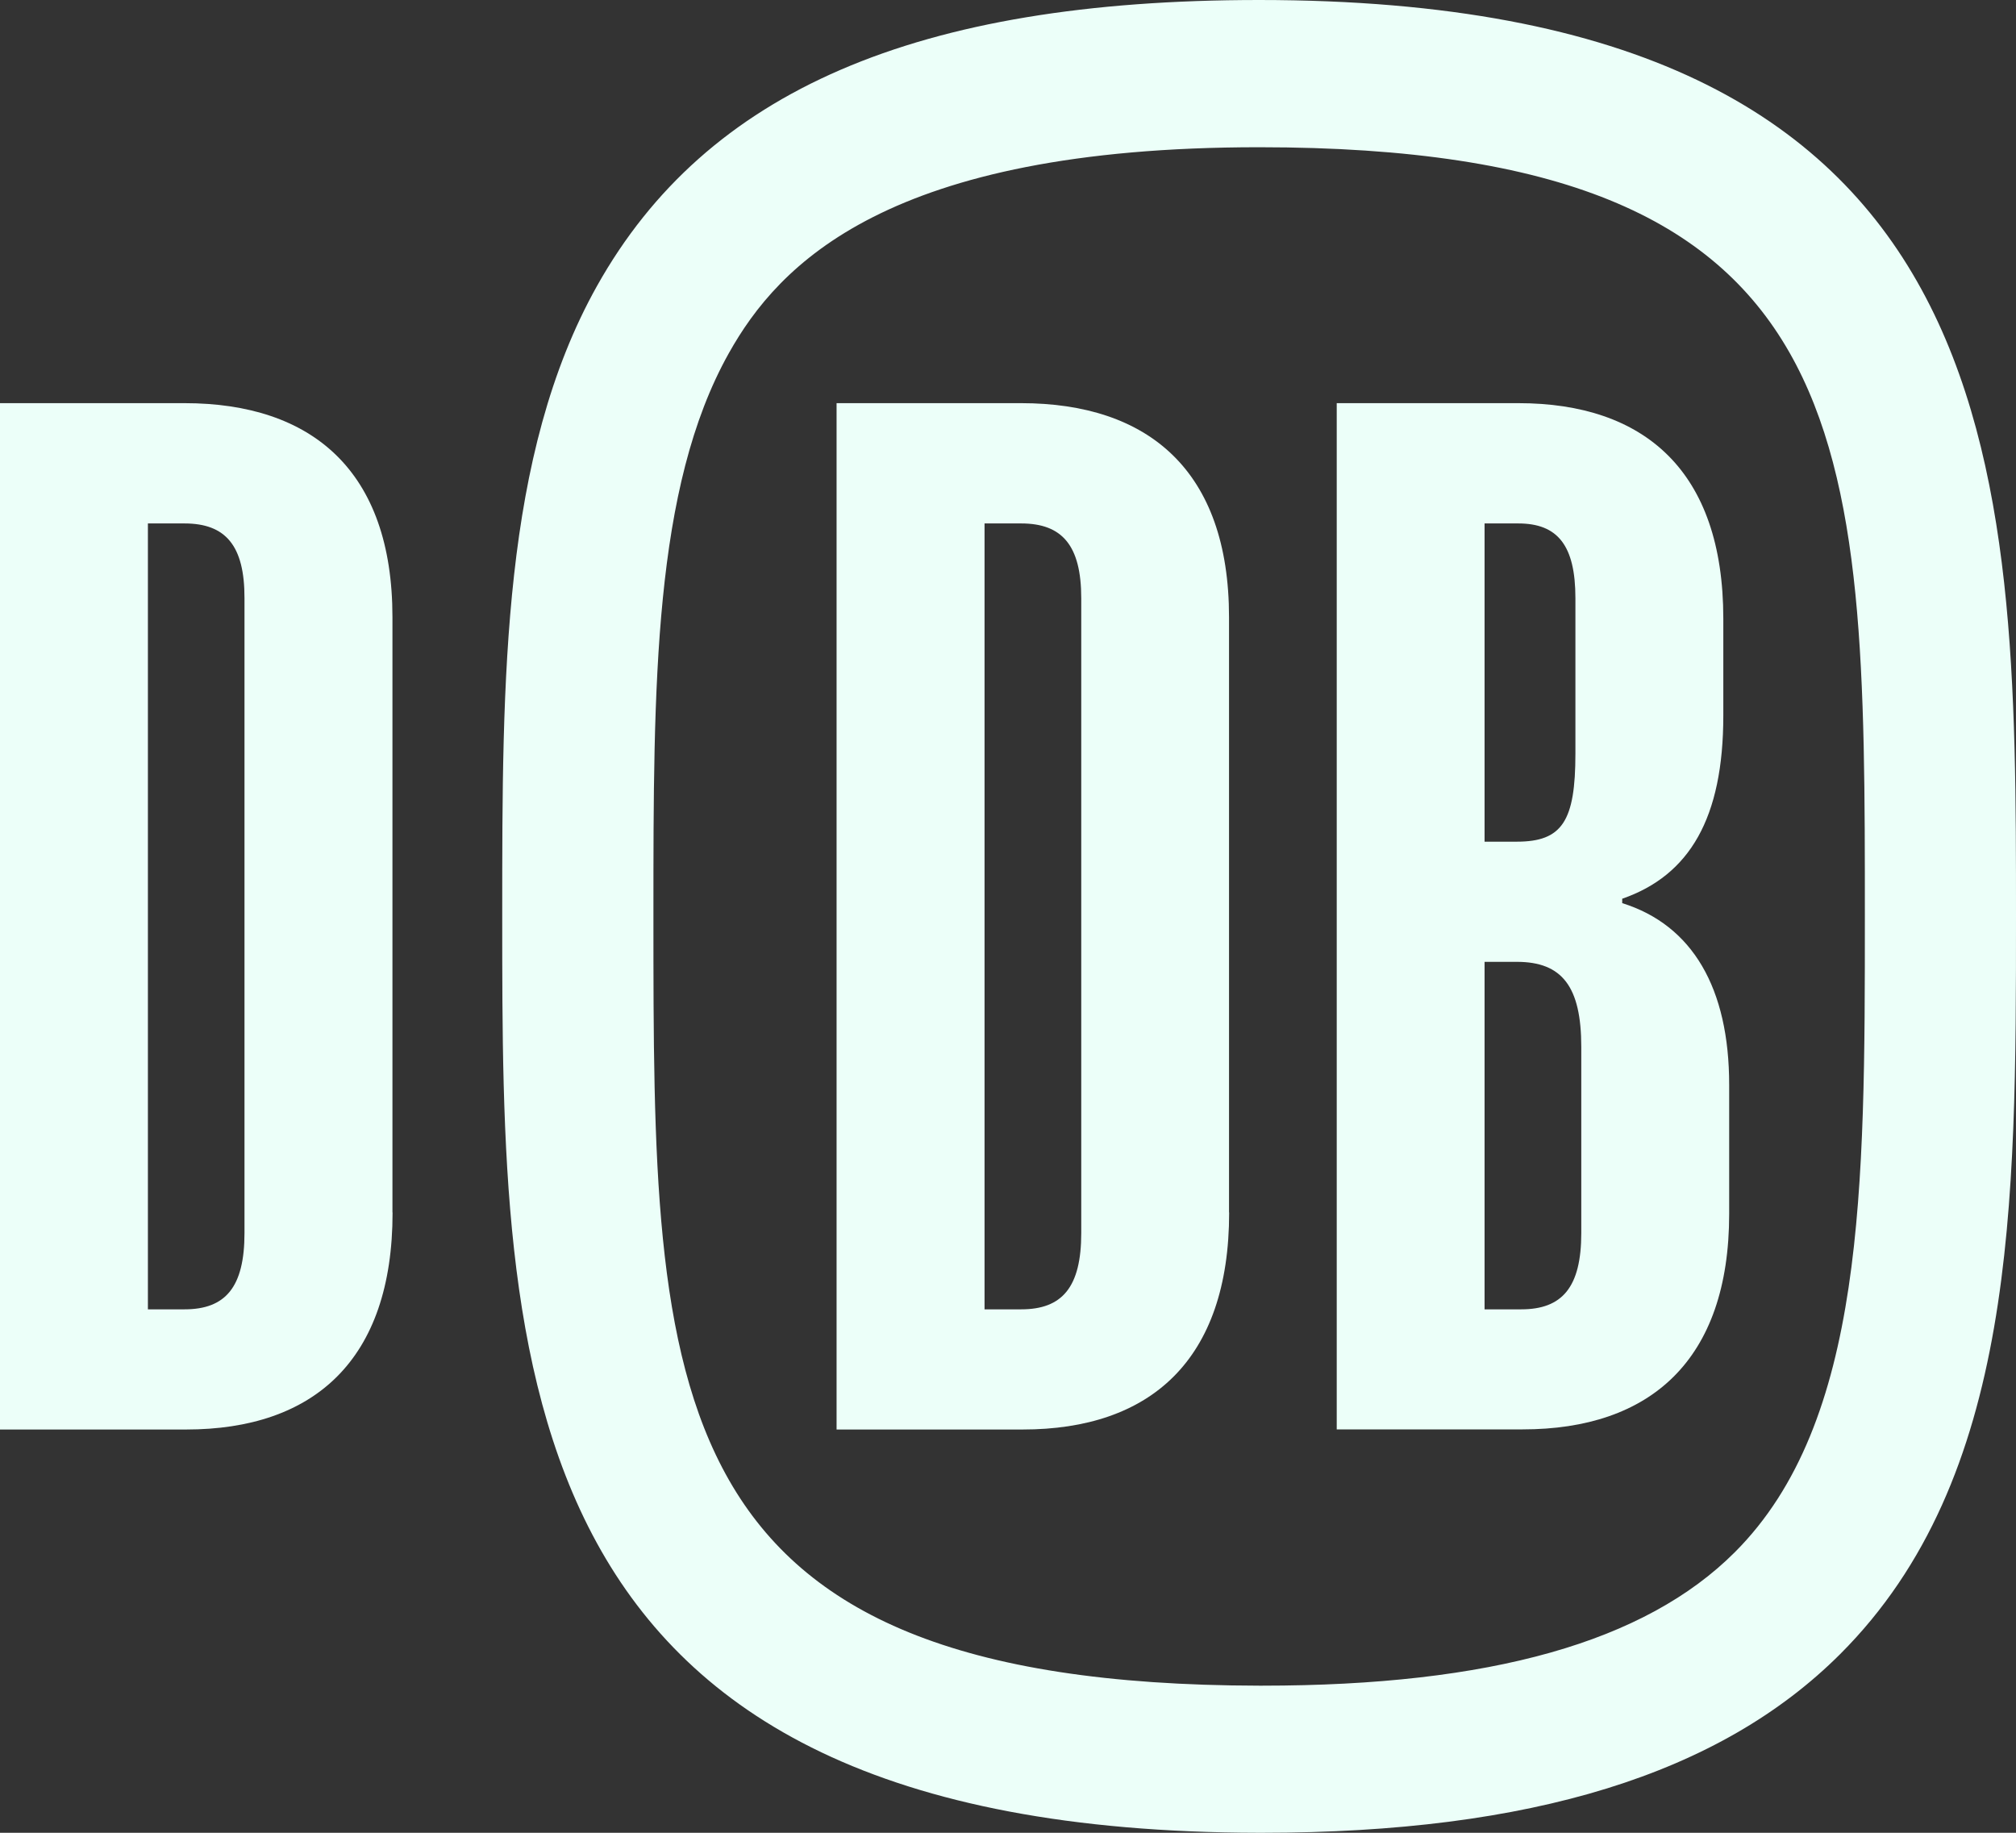 <svg width="33" height="30" viewBox="0 0 33 30" fill="none" xmlns="http://www.w3.org/2000/svg">
<rect x="0" y="0" width="33" height="30" fill="#333333" stroke="none"/>
<g clip-path="url(#clip0_154_182)">
<path d="M6.426 19.847C6.426 22.271 5.131 23.399 3.046 23.399H0V6.599H3.02C5.105 6.599 6.424 7.703 6.424 10.103V19.847H6.426ZM3.02 8.568H2.421V21.432H3.02C3.69 21.432 4.002 21.071 4.002 20.184V9.792C4.004 8.929 3.692 8.568 3.02 8.568Z" fill="#ECFFF9"/>
<path d="M20.657 30C20.64 30 20.625 30 20.608 30C8.221 29.98 8.221 22.367 8.221 15.005V14.959C8.221 11.097 8.221 7.448 9.774 4.678C11.563 1.486 15.005 0 20.61 0C33 0 33 7.625 33 14.999C33 19.729 33 24.198 30.124 27.073C28.155 29.042 25.057 30 20.657 30ZM20.61 2.41C14.523 2.41 12.742 4.333 11.931 5.78C10.696 7.983 10.696 11.217 10.696 14.959V15.001C10.696 22.844 10.696 27.576 20.614 27.592C20.631 27.592 20.645 27.592 20.66 27.592C24.397 27.592 26.928 26.877 28.397 25.408C30.526 23.281 30.526 19.444 30.526 15.003C30.526 7.148 30.526 2.41 20.61 2.41Z" fill="#ECFFF9"/>
<path d="M20.12 19.847C20.12 22.271 18.825 23.399 16.74 23.399H13.694V6.599H16.714C18.799 6.599 20.118 7.703 20.118 10.103V19.847H20.12ZM16.716 8.568H16.116V21.432H16.716C17.387 21.432 17.699 21.071 17.699 20.184V9.792C17.699 8.929 17.387 8.568 16.716 8.568Z" fill="#ECFFF9"/>
<path d="M28.209 11.712C28.209 13.392 27.657 14.328 26.554 14.711V14.783C27.705 15.143 28.305 16.175 28.305 17.758V19.869C28.305 22.269 27.01 23.397 24.925 23.397H21.881V6.599H24.853C26.914 6.599 28.209 7.703 28.209 10.127V11.712ZM24.853 8.568H24.301V13.777H24.829C25.572 13.777 25.788 13.441 25.788 12.337V9.792C25.788 8.929 25.499 8.568 24.853 8.568ZM24.829 15.744H24.301V21.432H24.901C25.572 21.432 25.884 21.071 25.884 20.184V17.137C25.884 16.151 25.572 15.744 24.829 15.744Z" fill="#ECFFF9"/>
</g>
<defs>
<clipPath id="clip0_154_182">
<rect width="33" height="30" fill="white"/>
</clipPath>
</defs>
</svg>
